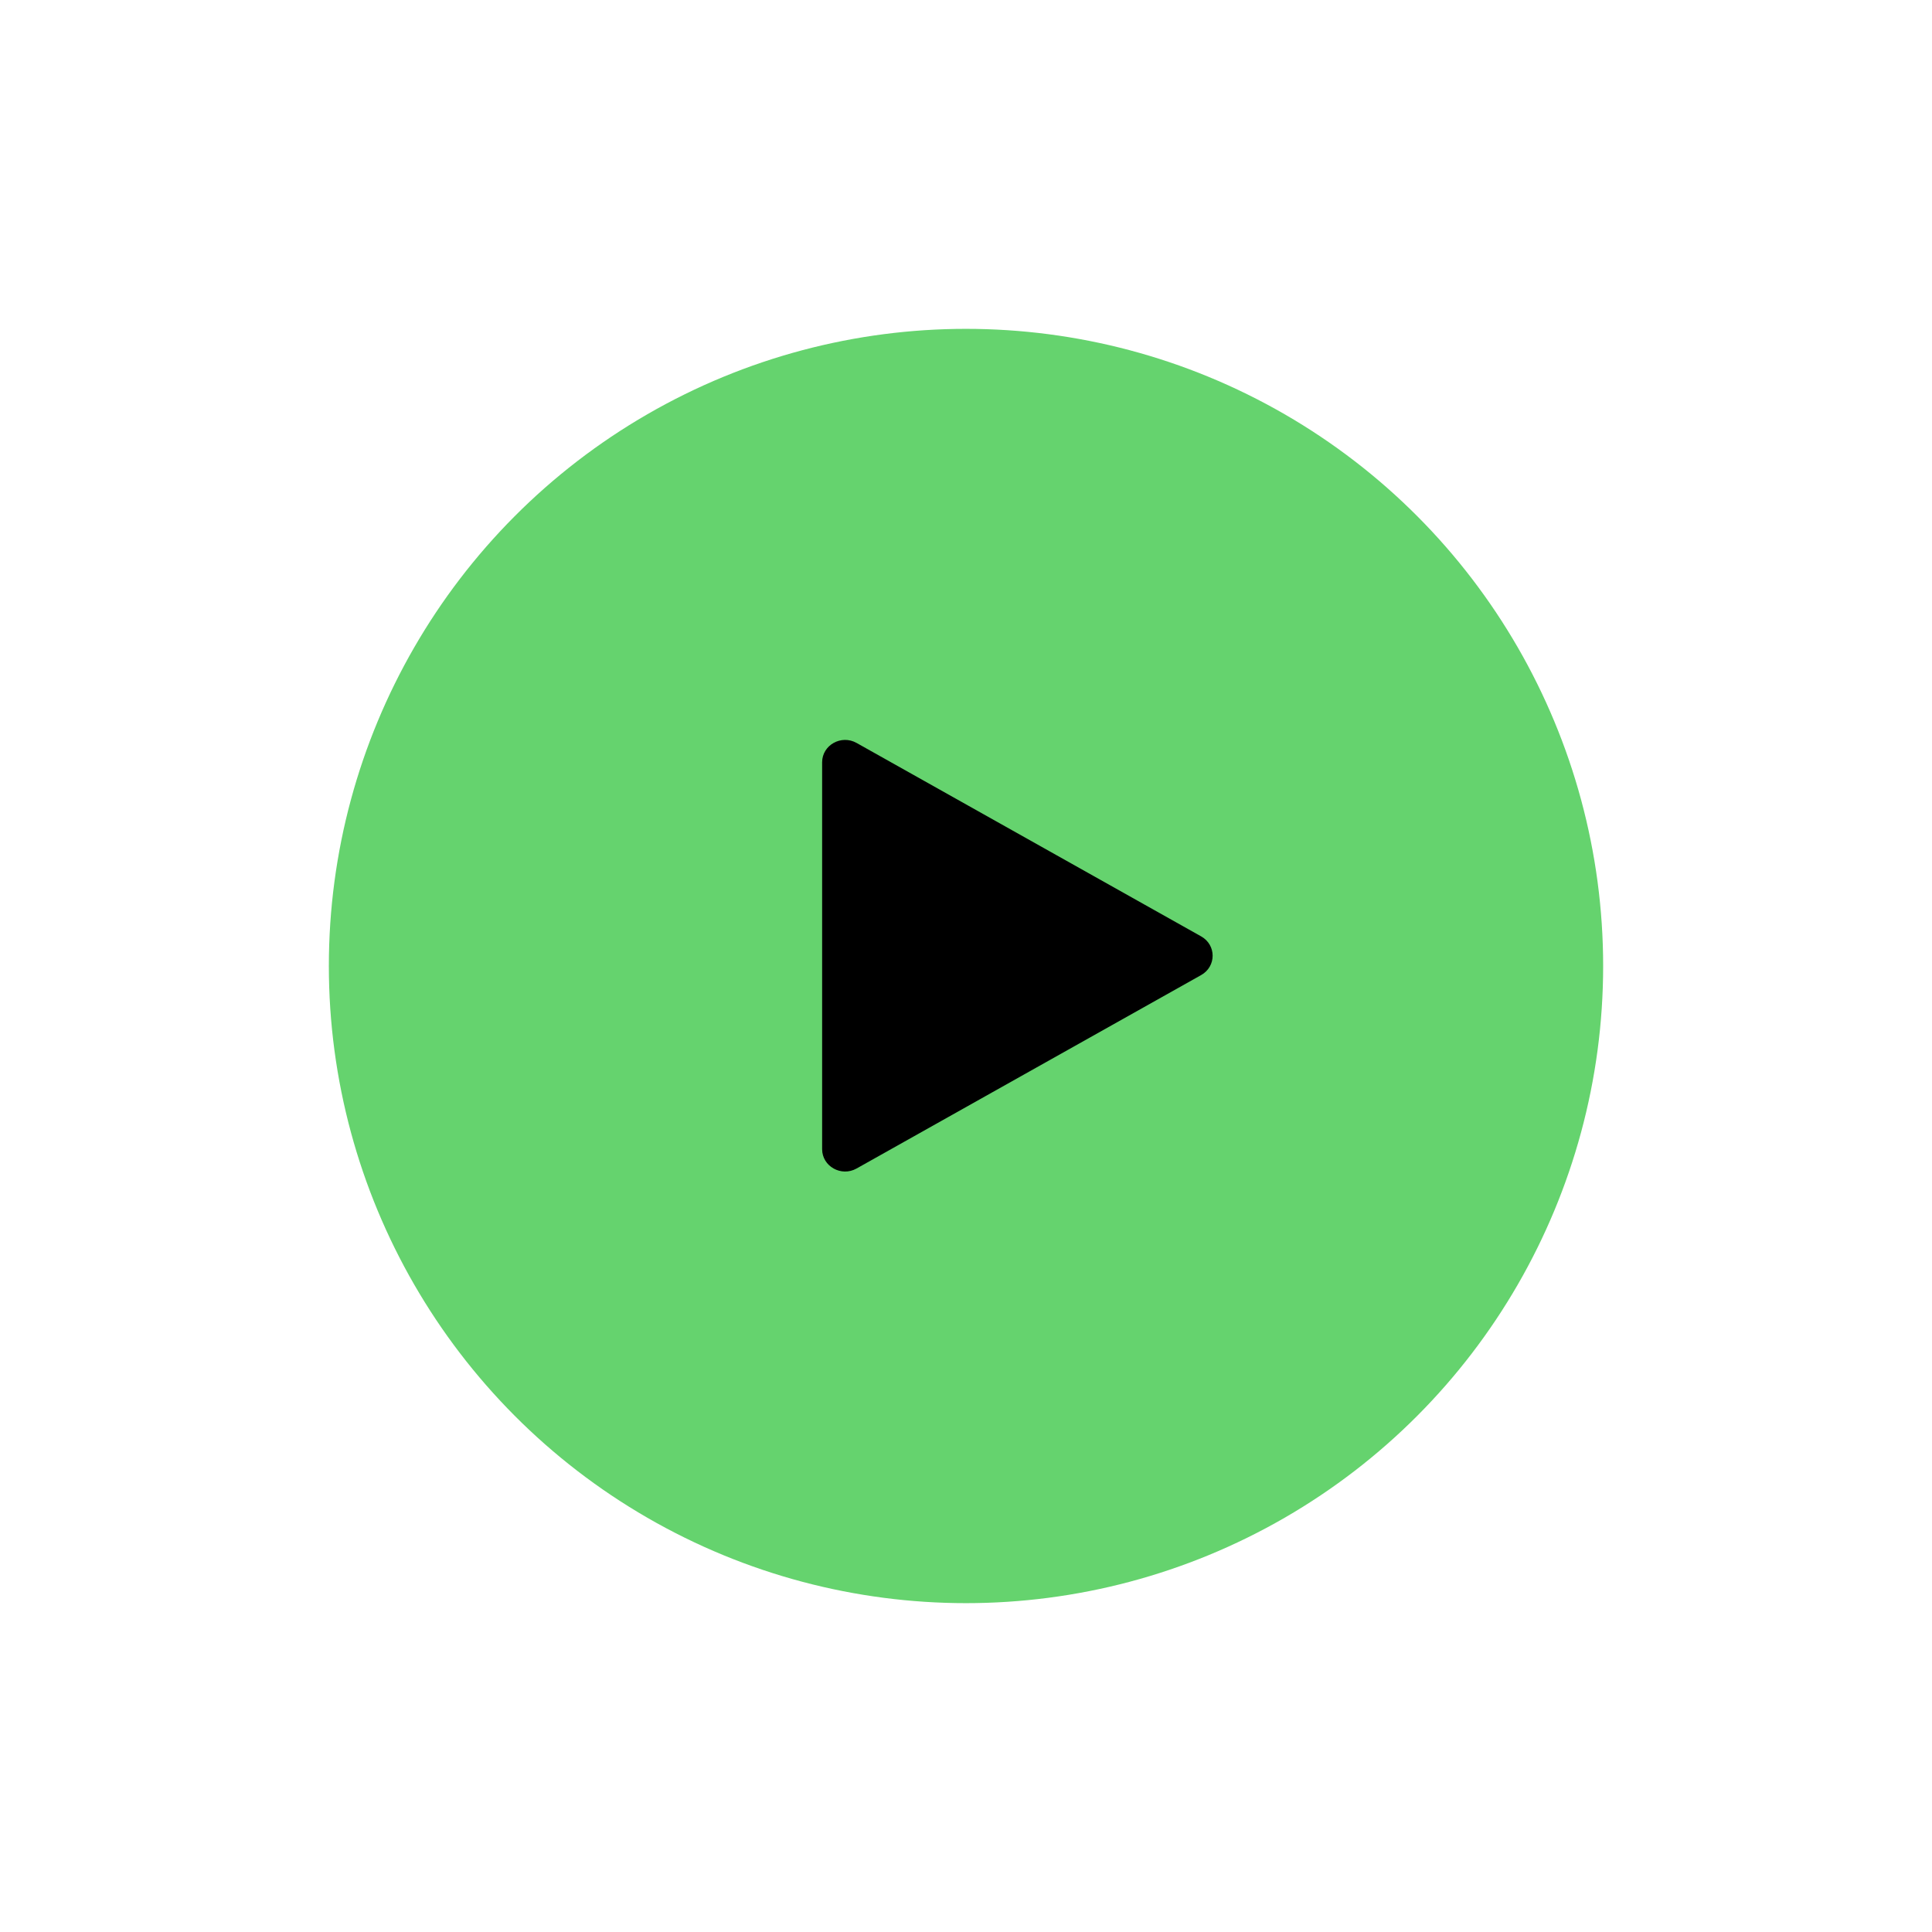 <svg width="94" height="94" viewBox="0 0 94 94" fill="none" xmlns="http://www.w3.org/2000/svg">
<g id="Group 6" filter="url(#filter0_d_113_454)">
<circle id="Ellipse 1" cx="47" cy="43" r="31" fill="#65D36E"/>
<path id="Polygon 1" d="M58.441 43.441C59.186 43.023 59.186 41.977 58.441 41.559L41.676 32.147C40.931 31.729 40 32.252 40 33.088V51.912C40 52.748 40.931 53.271 41.676 52.853L58.441 43.441Z" fill="black"/>
</g>
<defs>
<filter id="filter0_d_113_454" x="0" y="0" width="94" height="94" filterUnits="userSpaceOnUse" color-interpolation-filters="sRGB">
<feFlood flood-opacity="0" result="BackgroundImageFix"/>
<feColorMatrix in="SourceAlpha" type="matrix" values="0 0 0 0 0 0 0 0 0 0 0 0 0 0 0 0 0 0 127 0" result="hardAlpha"/>
<feOffset dy="4"/>
<feGaussianBlur stdDeviation="8"/>
<feComposite in2="hardAlpha" operator="out"/>
<feColorMatrix type="matrix" values="0 0 0 0 0 0 0 0 0 0 0 0 0 0 0 0 0 0 0.45 0"/>
<feBlend mode="normal" in2="BackgroundImageFix" result="effect1_dropShadow_113_454"/>
<feBlend mode="normal" in="SourceGraphic" in2="effect1_dropShadow_113_454" result="shape"/>
</filter>
</defs>
</svg>
